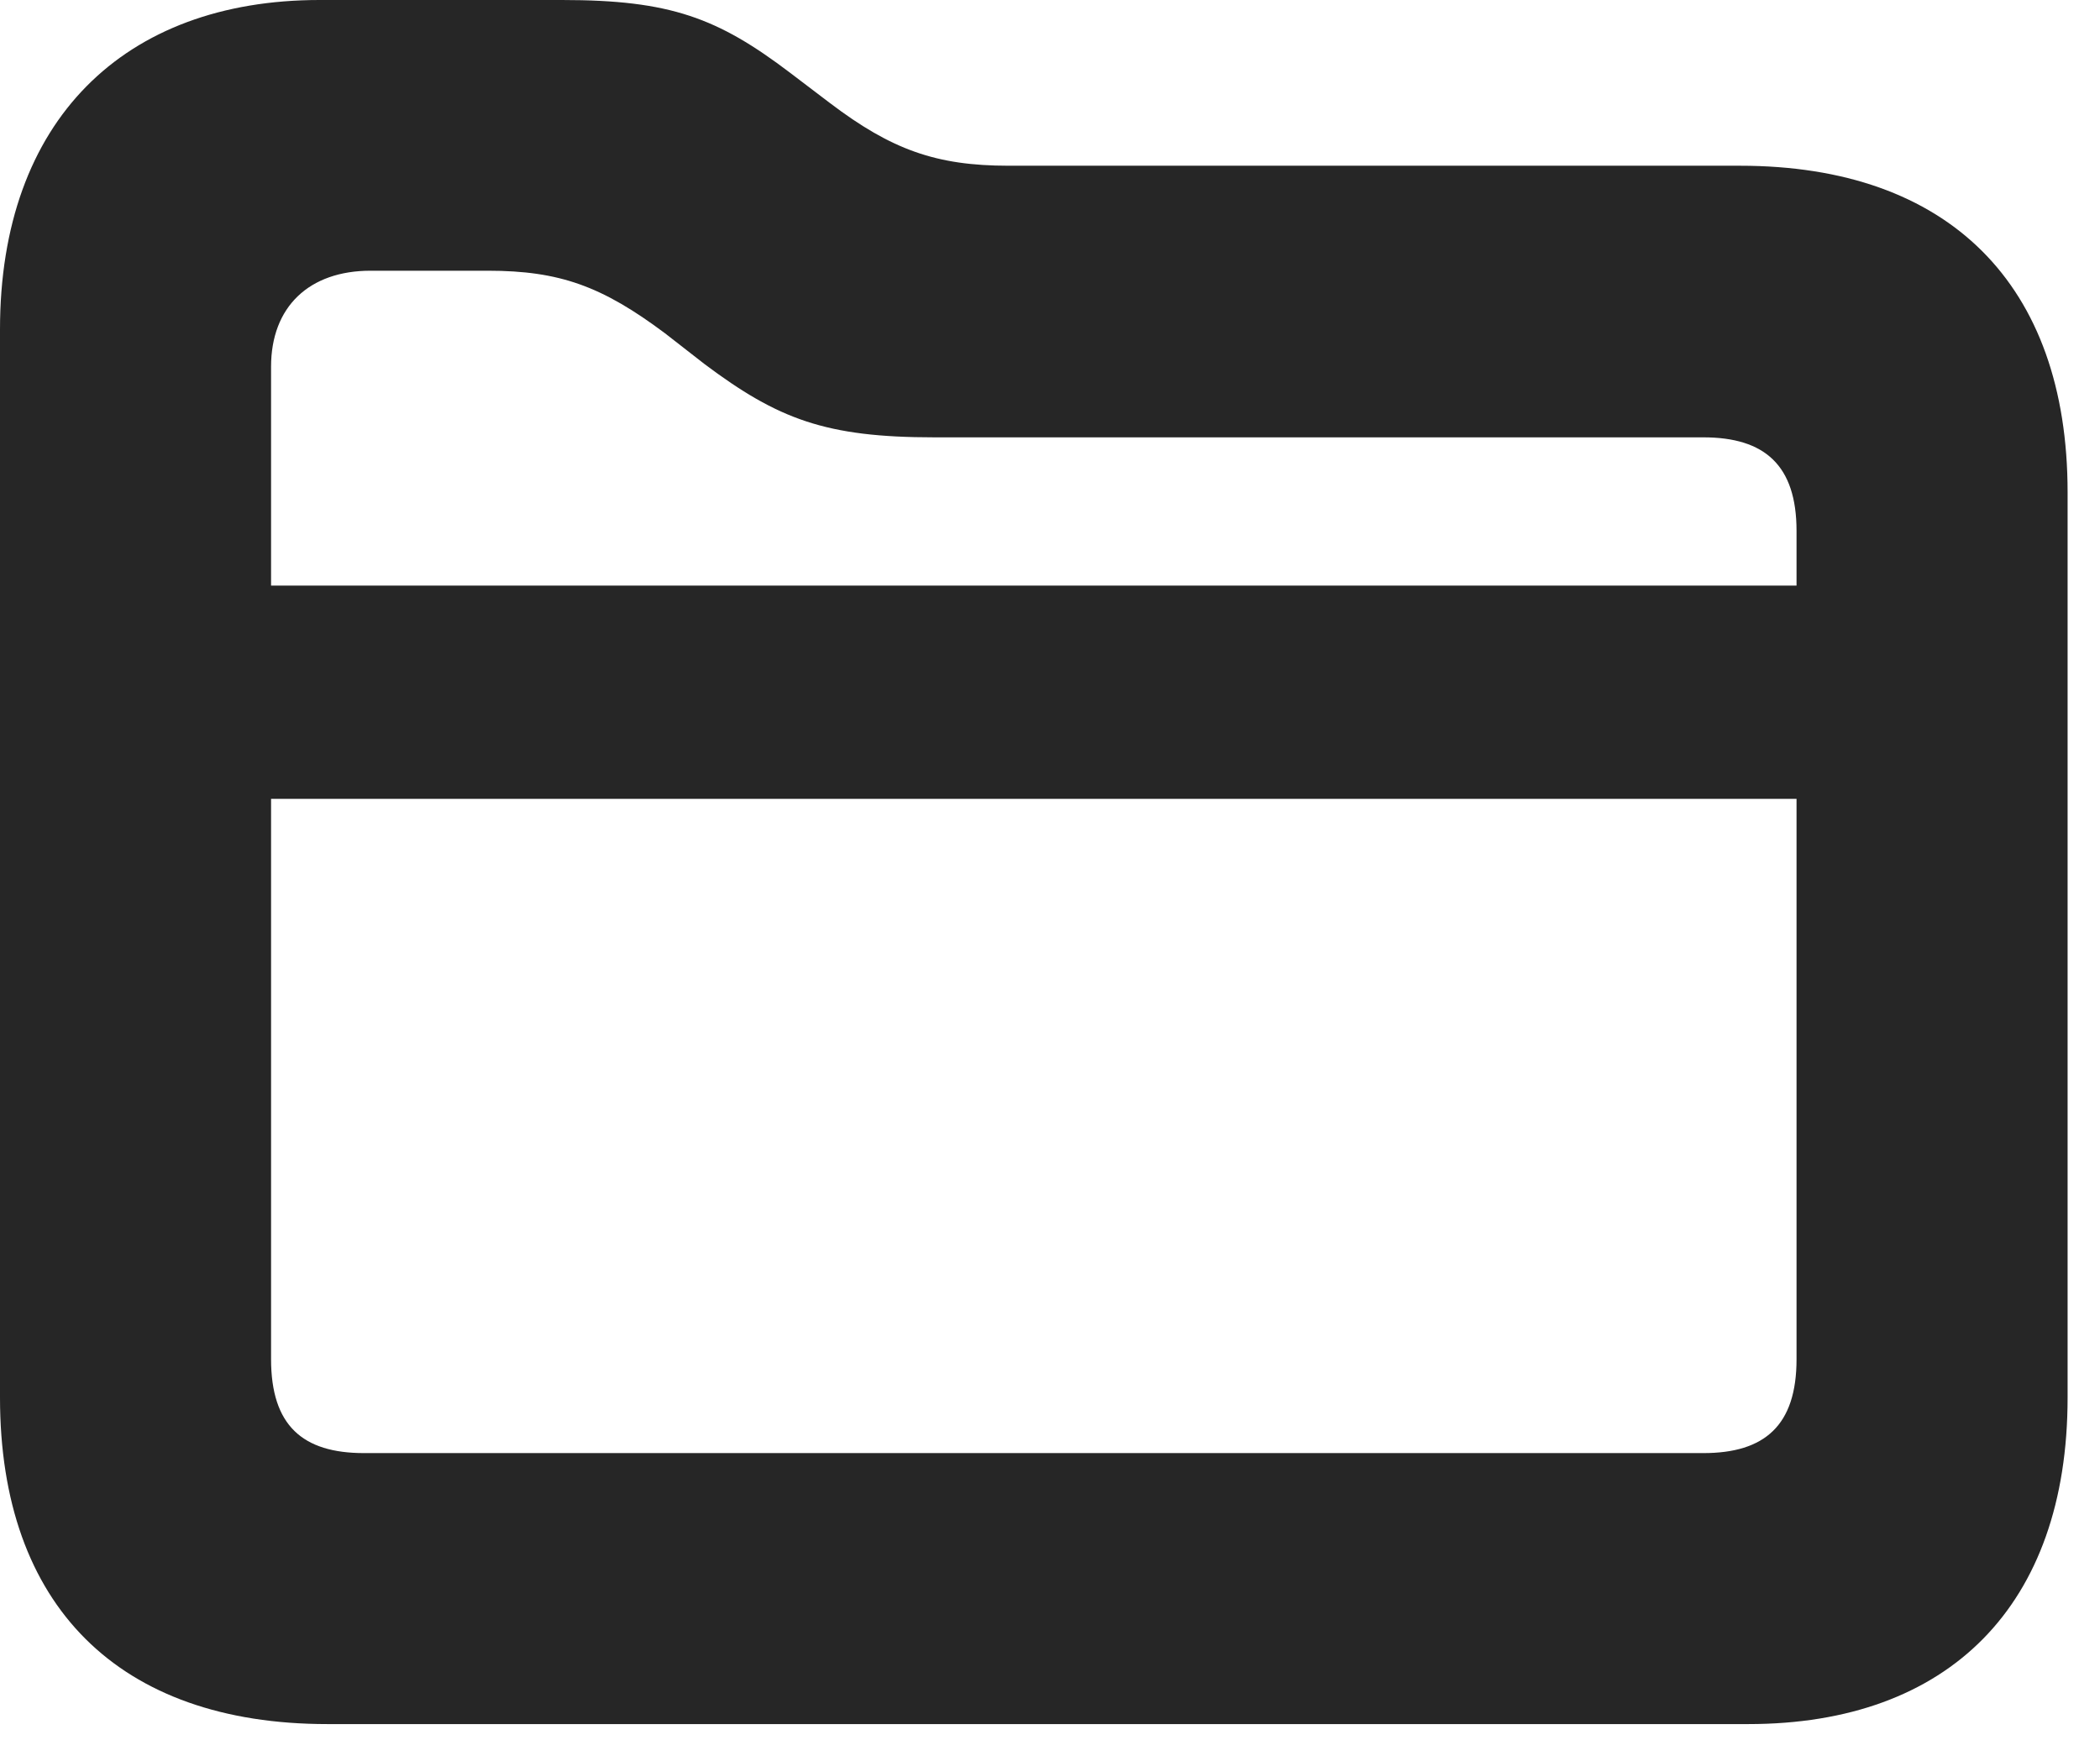 <?xml version="1.0" encoding="UTF-8"?>
<!--Generator: Apple Native CoreSVG 326-->
<!DOCTYPE svg PUBLIC "-//W3C//DTD SVG 1.1//EN" "http://www.w3.org/Graphics/SVG/1.1/DTD/svg11.dtd">
<svg version="1.1" xmlns="http://www.w3.org/2000/svg" xmlns:xlink="http://www.w3.org/1999/xlink"
       viewBox="0 0 23.397 19.625">
       <g>
              <rect height="19.625" opacity="0" width="23.397" x="0" y="0" />
              <path d="M3.648 19.214L19.479 19.214C21.712 19.214 23.036 17.892 23.036 15.575L23.036 5.486C23.036 3.168 21.71 1.847 19.387 1.847L11.236 1.847C10.43 1.847 9.933 1.668 9.25 1.151L8.804 0.812C7.995 0.198 7.467 0 6.262 0L3.561 0C1.382 0 0 1.342 0 3.671L0 15.575C0 17.895 1.324 19.214 3.648 19.214ZM4.056 16.194C3.37 16.194 3.02 15.886 3.02 15.146L3.02 4.087C3.02 3.418 3.445 3.017 4.129 3.017L5.436 3.017C6.237 3.017 6.71 3.191 7.41 3.715L7.849 4.057C8.67 4.673 9.202 4.874 10.408 4.874L18.978 4.874C19.661 4.874 20.016 5.185 20.016 5.917L20.016 15.148C20.016 15.886 19.661 16.194 18.978 16.194ZM1.964 8.903L21.136 8.903L21.136 6.526L1.964 6.526Z"
                     fill="currentColor" fill-opacity="0.85" />
       </g>
</svg>